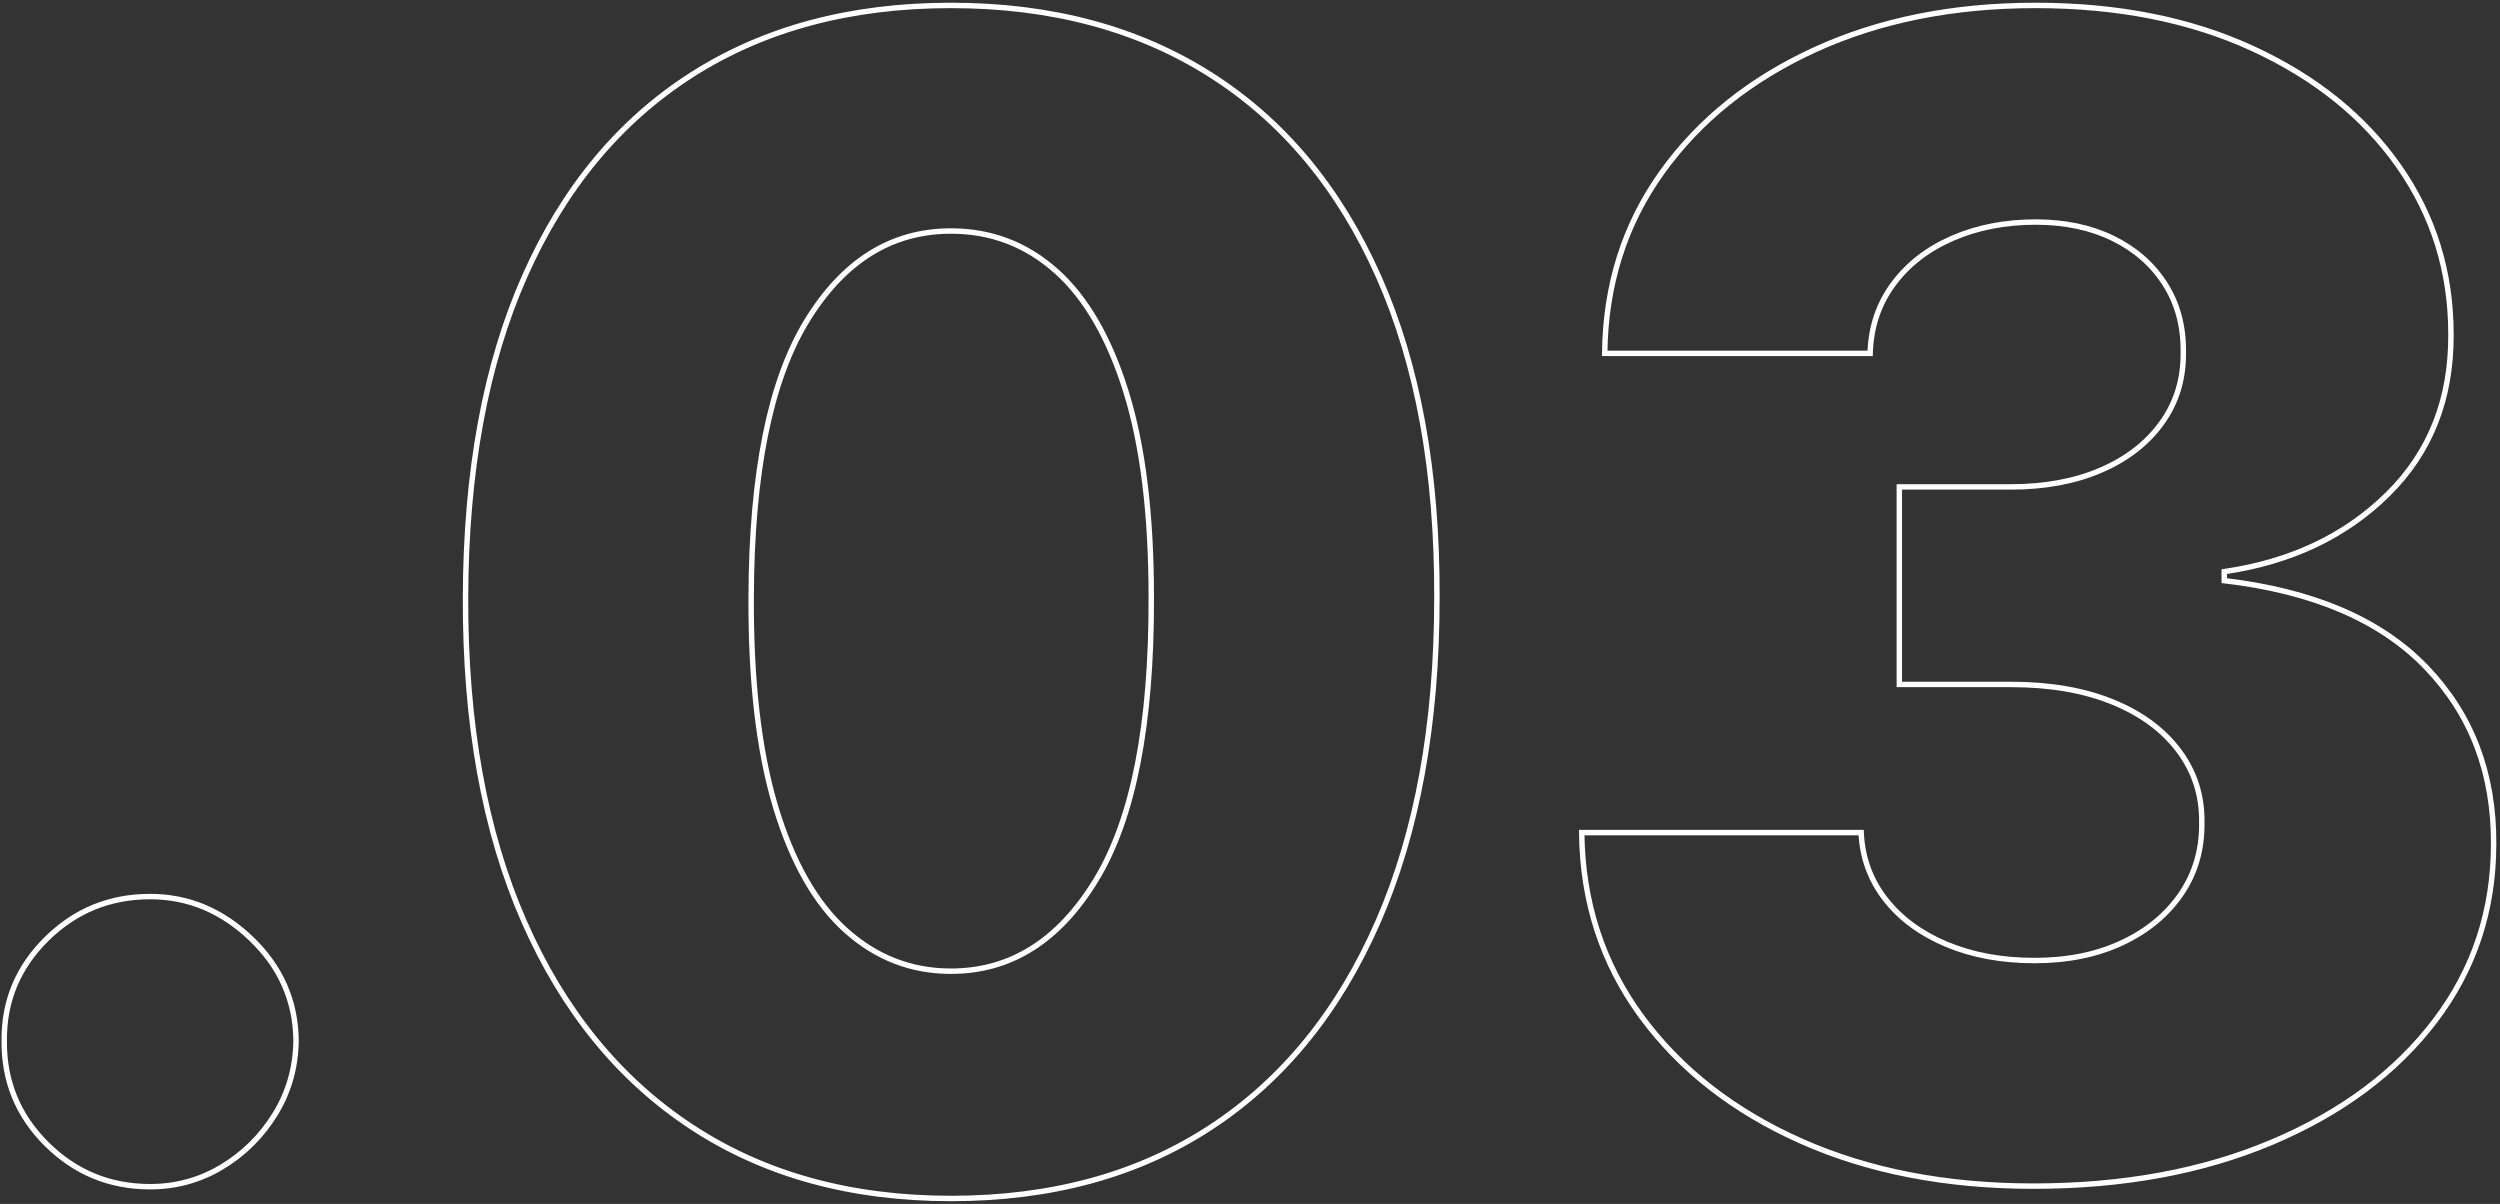 <?xml version="1.0" encoding="UTF-8"?>
<svg width="461px" height="222px" viewBox="0 0 461 222" version="1.1" xmlns="http://www.w3.org/2000/svg" xmlns:xlink="http://www.w3.org/1999/xlink">
    <rect x="0" y="0" width="461" height="222" fill="#333333" stroke="none"/>
    <title>03</title>
    <g id="Symbols" stroke="none" stroke-width="1" fill="none" fill-rule="evenodd" fill-opacity="0">
        <g id="Project-hero" transform="translate(-566, -334)" fill="#000000" fill-rule="nonzero" stroke="#FFFFFF">
            <path d="M593.685,552.827 C598.446,552.827 602.844,551.62 606.879,549.205 C610.915,546.791 614.192,543.548 616.71,539.478 C619.228,535.408 620.521,530.889 620.59,525.922 C620.521,518.609 617.779,512.349 612.364,507.14 C606.948,501.932 600.722,499.327 593.685,499.327 C586.235,499.327 579.871,501.932 574.593,507.14 C569.316,512.349 566.711,518.609 566.78,525.922 C566.711,533.373 569.316,539.719 574.593,544.962 C579.871,550.205 586.235,552.827 593.685,552.827 Z M741.352,555 C759.91,555 775.863,550.637 789.212,541.91 C802.561,533.183 812.858,520.541 820.101,503.984 C827.345,487.427 830.968,467.49 830.968,444.172 C831.036,420.992 827.448,401.262 820.205,384.981 C812.961,368.7 802.63,356.3 789.212,347.78 C775.794,339.26 759.841,335 741.352,335 C722.864,335 706.945,339.26 693.596,347.78 C680.247,356.3 669.968,368.683 662.759,384.929 C655.55,401.176 651.911,420.923 651.841,444.172 C651.773,467.421 655.36,487.306 662.604,503.829 C669.847,520.351 680.161,533.01 693.544,541.806 C706.928,550.602 722.864,555 741.352,555 Z M741.352,513.09 C734.04,513.09 727.59,510.59 722.002,505.588 C716.414,500.586 712.085,492.981 709.015,482.77 C705.945,472.56 704.444,459.694 704.513,444.172 C704.582,421.268 707.997,404.28 714.758,393.208 C721.519,382.135 730.383,376.599 741.352,376.599 C748.734,376.599 755.184,379.048 760.703,383.946 C766.222,388.844 770.534,396.278 773.638,406.246 C776.743,416.215 778.295,428.857 778.295,444.172 C778.364,467.559 774.984,484.892 768.154,496.171 C761.324,507.451 752.39,513.09 741.352,513.09 Z M940.967,552.723 C957.524,552.723 972.201,550.016 984.998,544.6 C997.795,539.185 1007.798,531.734 1015.007,522.248 C1022.216,512.763 1025.822,501.88 1025.822,489.6 C1025.89,476.562 1021.733,465.696 1013.352,457.004 C1004.97,448.311 992.569,442.999 976.15,441.068 L976.15,441.068 L976.15,439.412 C988.43,437.618 998.485,432.858 1006.315,425.132 C1014.145,417.405 1018.025,407.574 1017.956,395.64 C1017.956,384.119 1014.749,373.788 1008.333,364.647 C1001.917,355.506 992.949,348.28 981.428,342.968 C969.907,337.656 956.558,335 941.381,335 C926.135,335 912.561,337.725 900.661,343.175 C888.761,348.625 879.361,356.162 872.463,365.786 C865.564,375.409 862.045,386.533 861.907,399.158 L861.907,399.158 L910.854,399.158 C910.992,394.329 912.406,390.086 915.097,386.43 C917.787,382.774 921.426,379.945 926.014,377.944 C930.601,375.944 935.724,374.944 941.381,374.944 C946.762,374.944 951.505,375.944 955.609,377.944 C959.714,379.945 962.922,382.756 965.233,386.378 C967.544,390 968.665,394.191 968.596,398.951 C968.665,403.849 967.354,408.178 964.664,411.938 C961.973,415.698 958.231,418.612 953.436,420.682 C948.642,422.752 943.105,423.786 936.828,423.786 L936.828,423.786 L916.235,423.786 L916.235,460.212 L936.828,460.212 C944.002,460.212 950.228,461.281 955.506,463.42 C960.783,465.558 964.871,468.559 967.768,472.422 C970.666,476.286 972.08,480.701 972.011,485.668 C972.08,490.635 970.804,495.033 968.182,498.862 C965.561,502.69 961.922,505.691 957.265,507.865 C952.608,510.038 947.245,511.124 941.174,511.124 C935.103,511.124 929.687,510.124 924.927,508.123 C920.167,506.123 916.407,503.346 913.648,499.793 C910.888,496.24 909.405,492.153 909.198,487.531 L909.198,487.531 L857.665,487.531 C857.803,500.293 861.459,511.573 868.634,521.369 C875.808,531.165 885.622,538.84 898.074,544.393 C910.526,549.947 924.824,552.723 940.967,552.723 Z" id=".03"></path>
        </g>
    </g>
</svg>